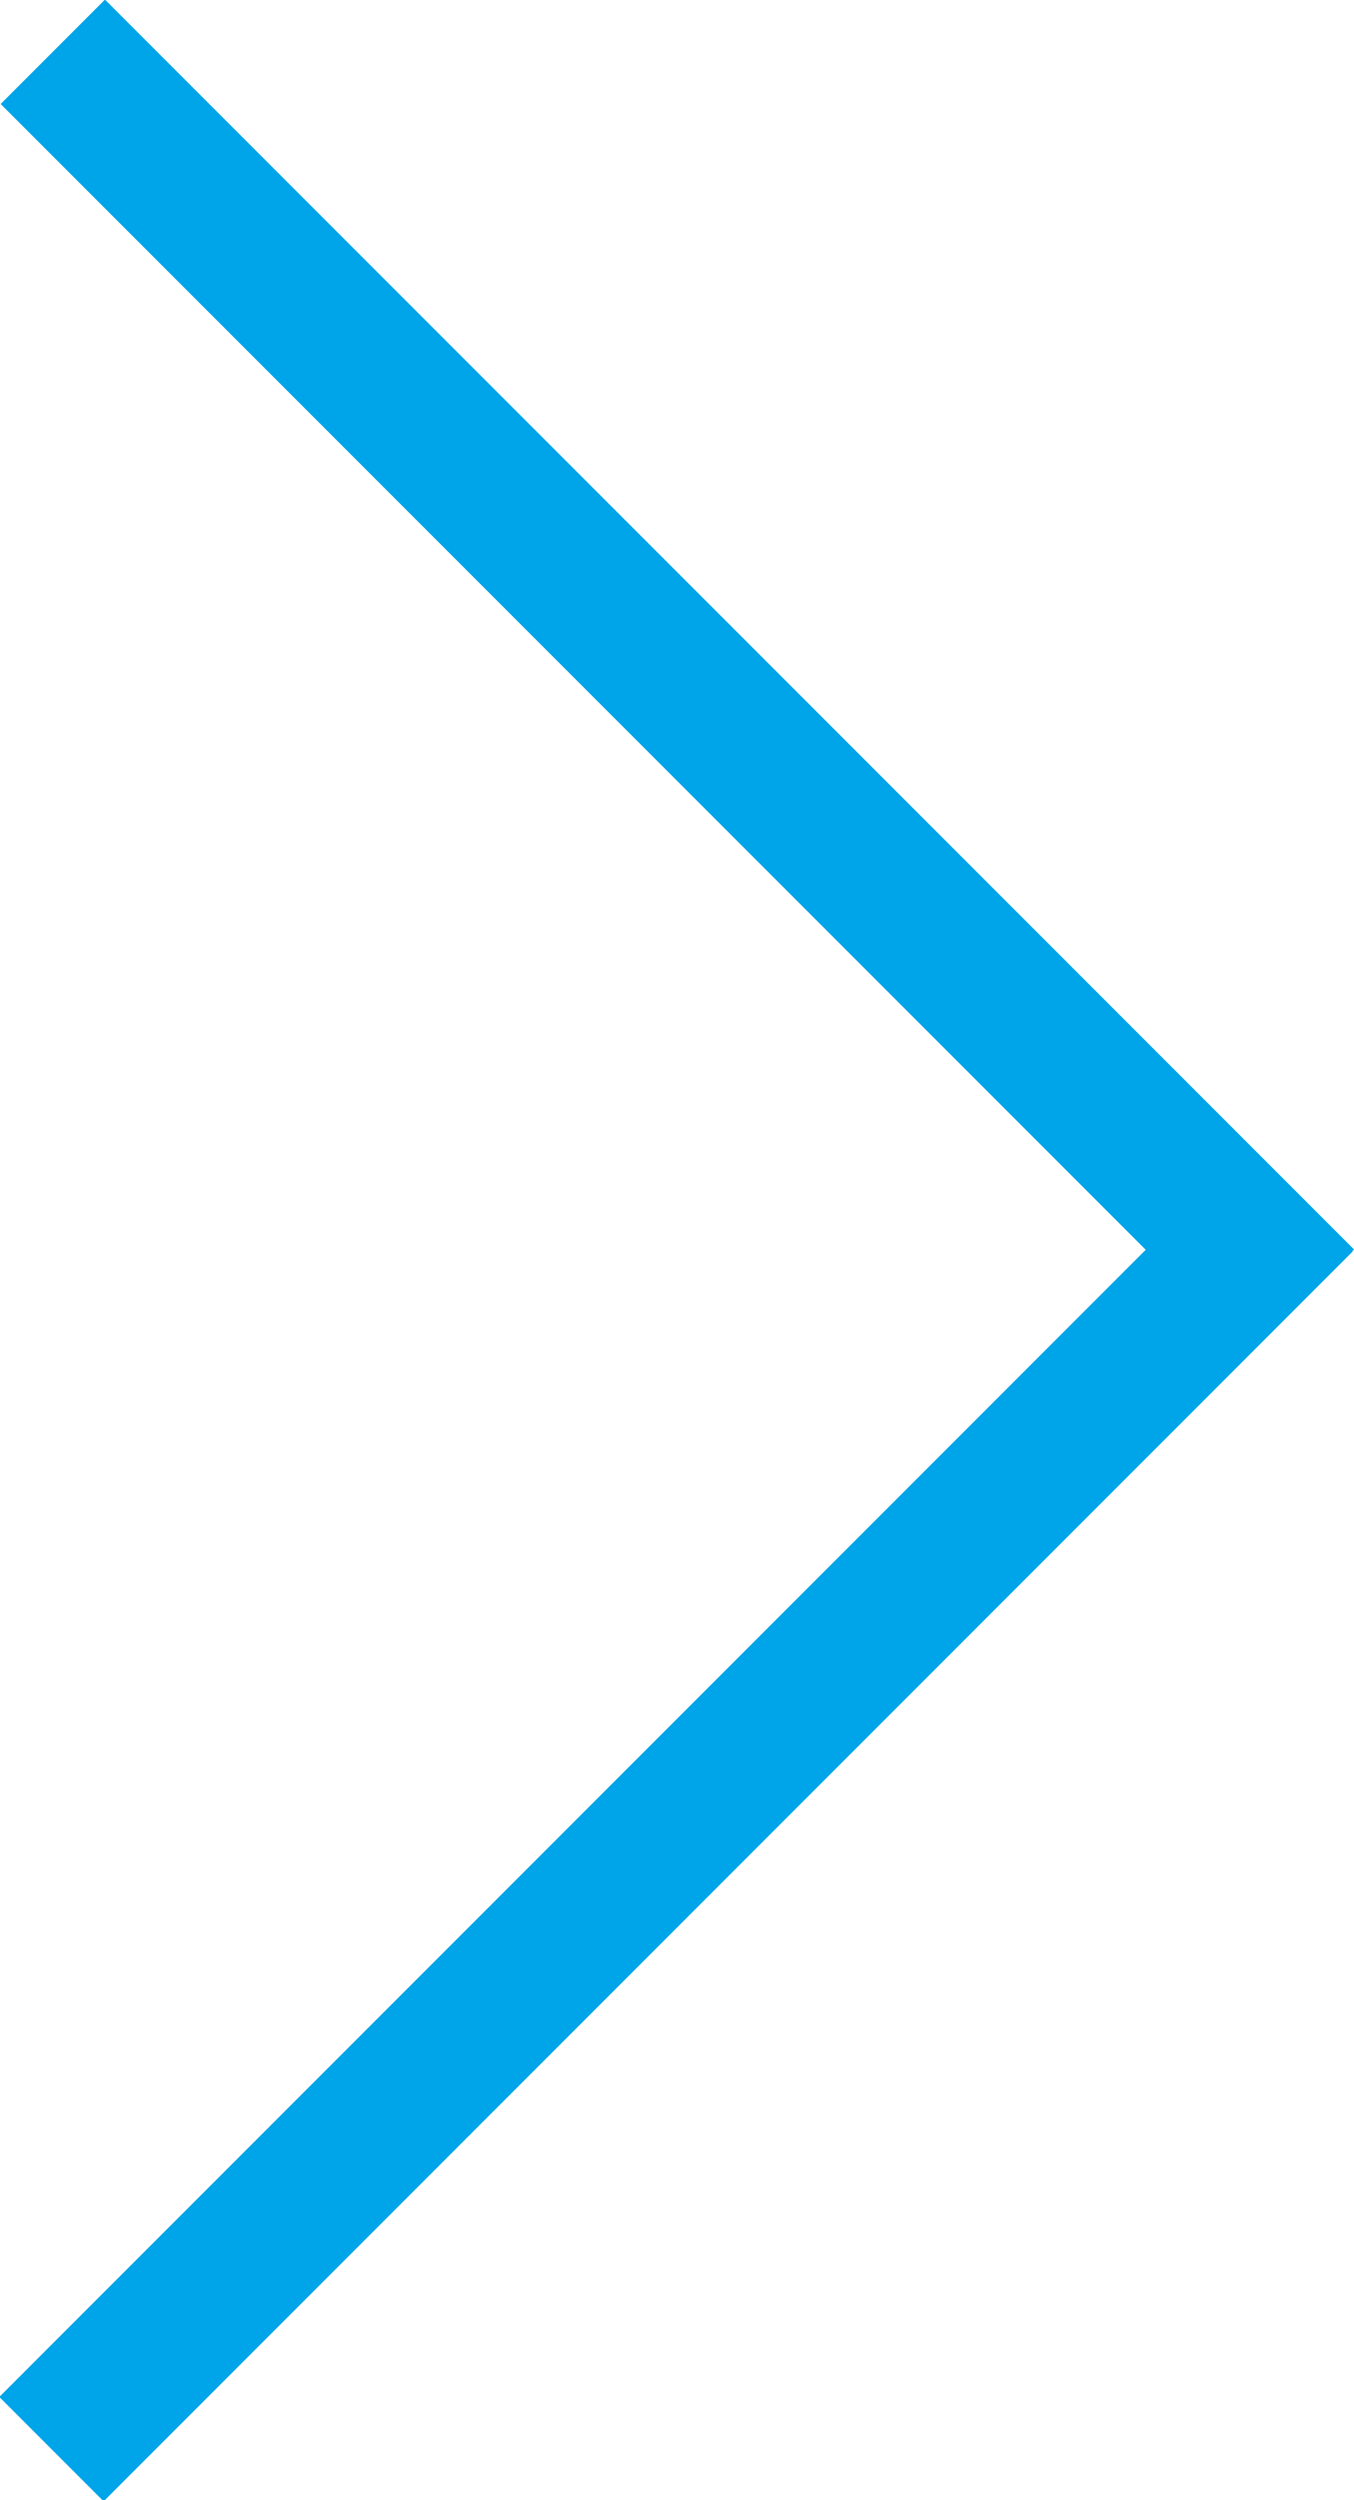 <svg xmlns="http://www.w3.org/2000/svg" viewBox="0 0 17.07 31.5"><defs><style>.cls-1{fill:#00a4e8;}</style></defs><title>arrows-next</title><g id="Слой_2" data-name="Слой 2"><g id="Объявление"><rect class="cls-1" x="-2.6" y="22.04" width="22.27" height="1.86" transform="translate(30.8 33.19) rotate(135)"/><rect class="cls-1" x="-2.59" y="7.6" width="22.27" height="1.86" transform="translate(8.55 20.6) rotate(-135)"/></g></g></svg>